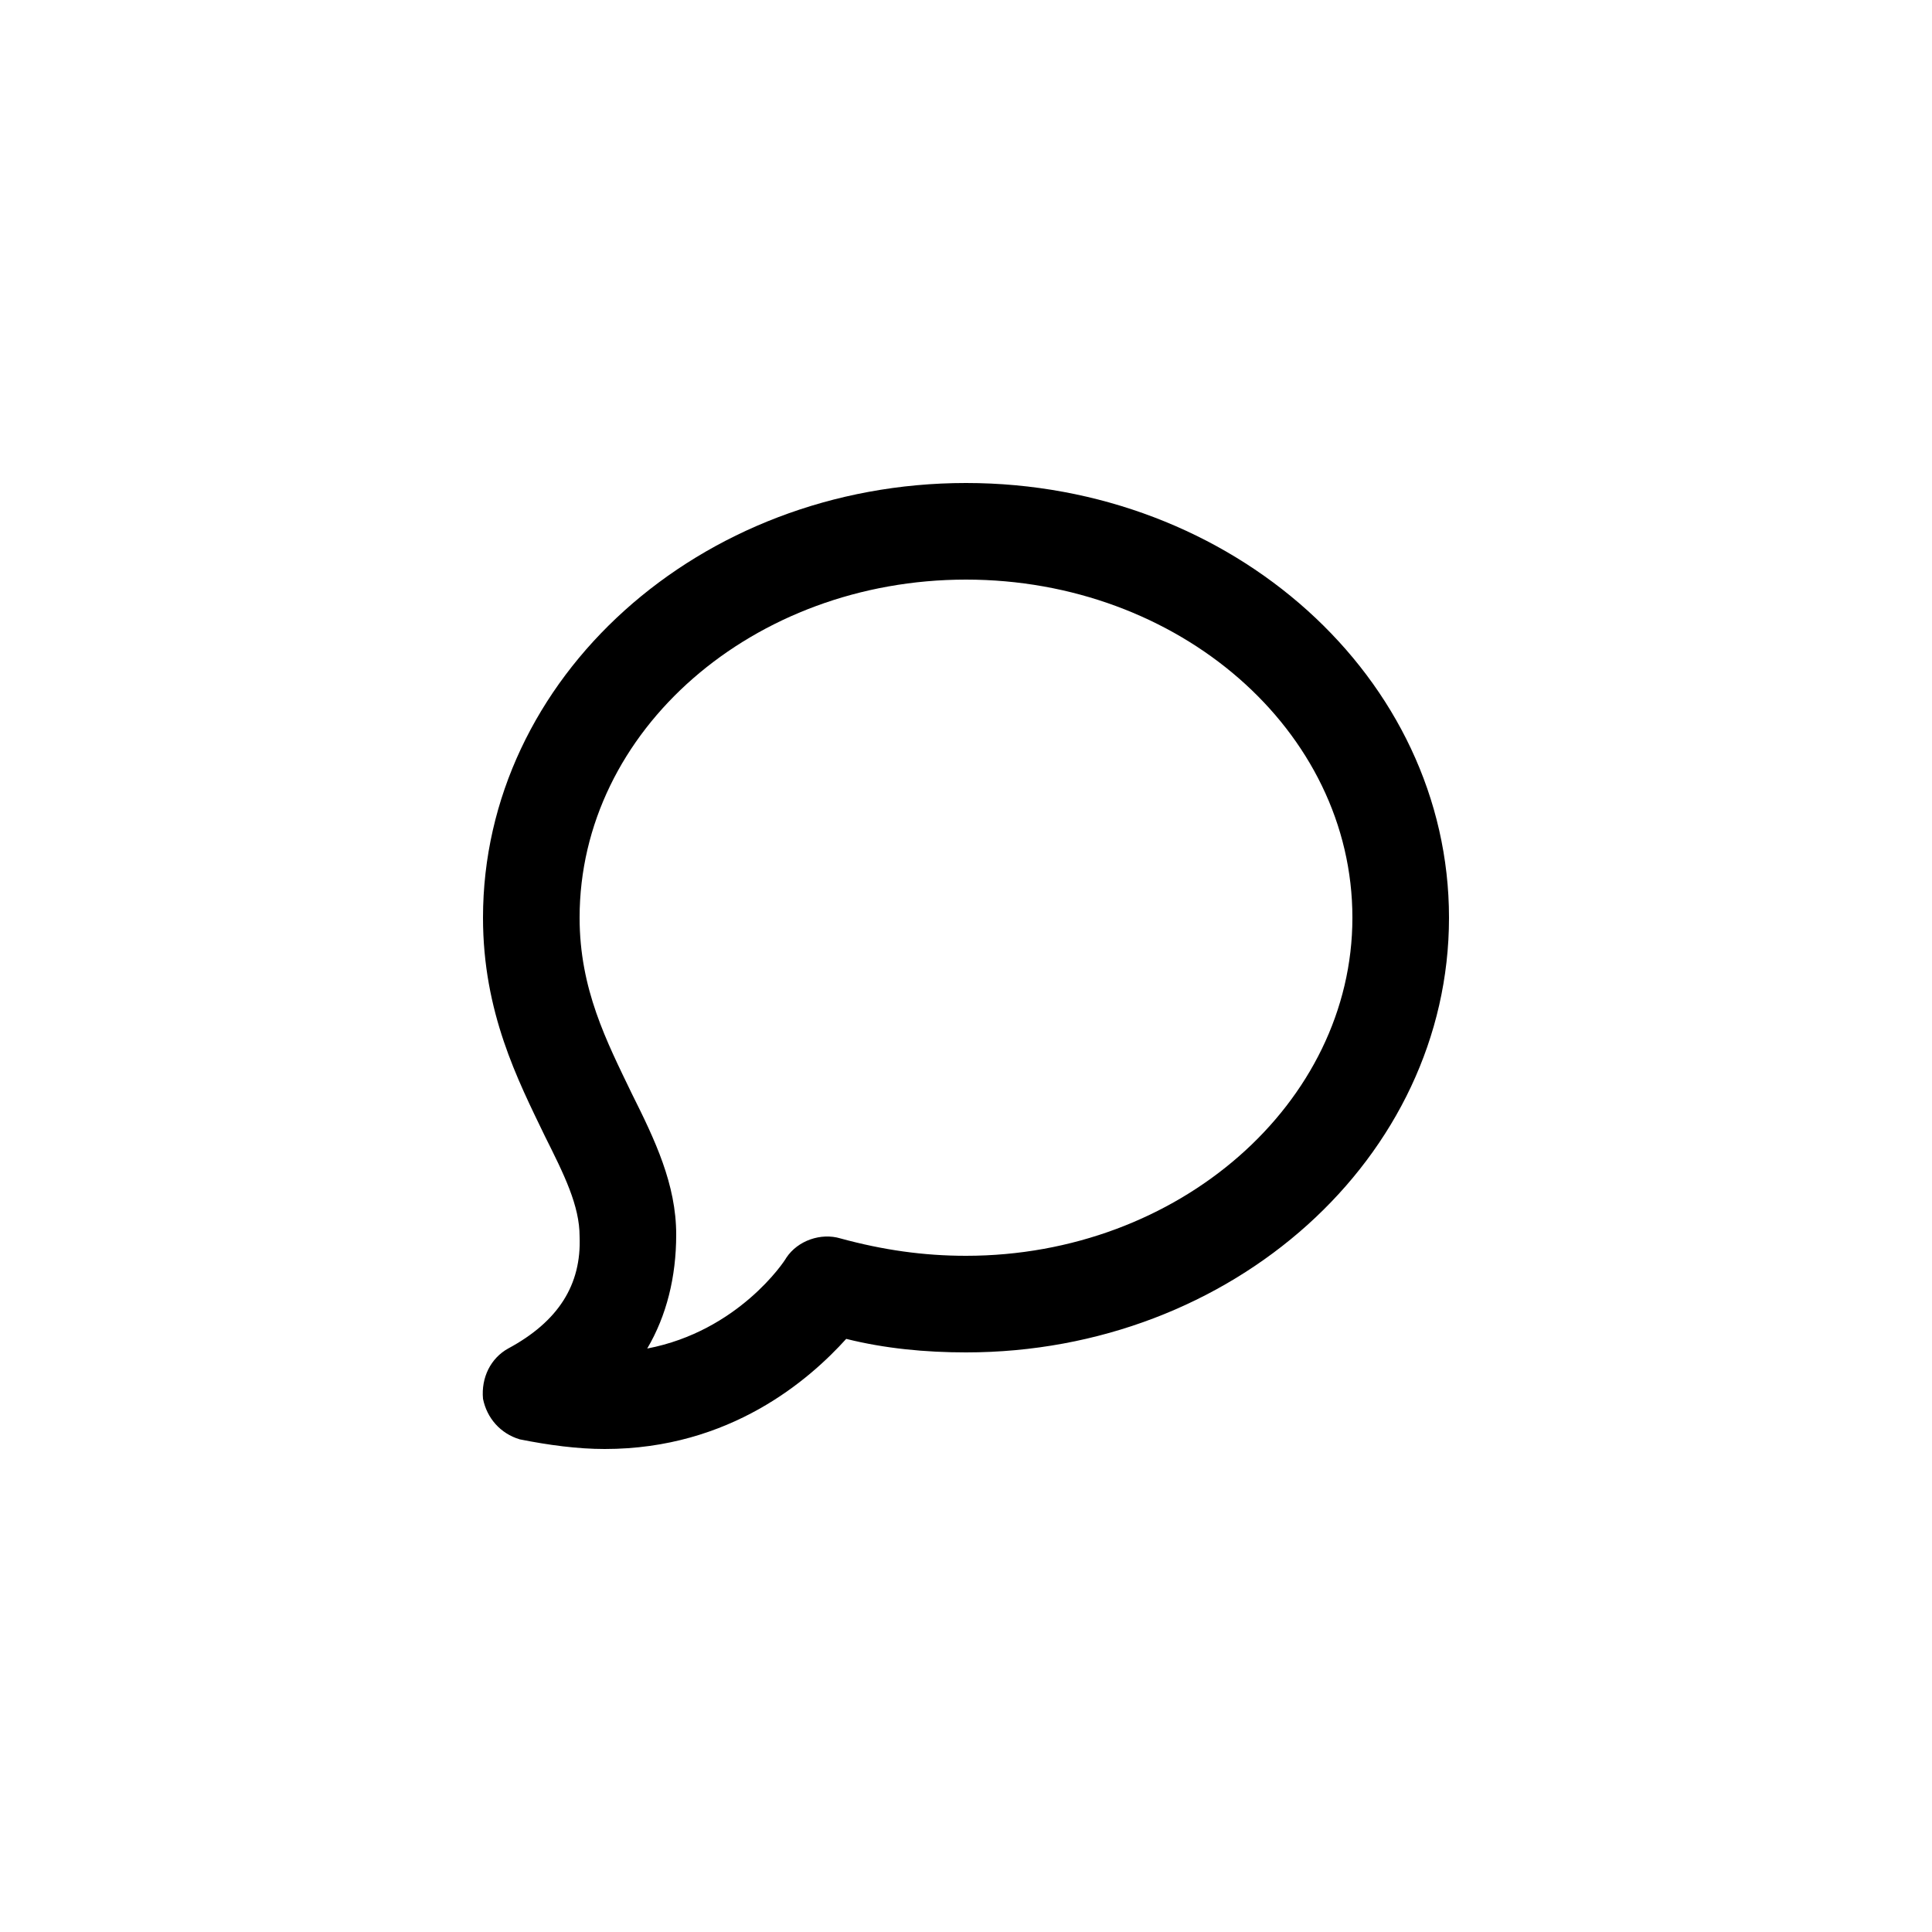 <svg class="conversations-small rtl-flip" width="20px" height="20px" viewBox="0 0 20 20" version="1.1" xmlns="http://www.w3.org/2000/svg" xmlns:xlink="http://www.w3.org/1999/xlink"> <g class="outlined"> <path d="M6.26,15 C5.98,15 5.68,14.96 5.38,14.9 C5.18,14.84 5.04,14.68 5,14.48 C4.98,14.26 5.08,14.06 5.26,13.96 C5.78,13.68 6.02,13.3 6,12.8 C6,12.48 5.84,12.16 5.64,11.76 C5.36,11.18 5,10.48 5,9.5 C5,7.02 7.24,5 10,5 C12.76,5 15,7.02 15,9.5 C15,11.98 12.76,14 10,14 C9.58,14 9.16,13.96 8.76,13.86 C8.38,14.28 7.56,15 6.26,15 L6.26,15 Z M10,6 C7.8,6 6,7.56 6,9.5 C6,10.24 6.28,10.78 6.54,11.32 C6.78,11.8 7,12.26 7,12.78 C7,13.22 6.9,13.62 6.7,13.96 C7.64,13.78 8.12,13.06 8.14,13.02 C8.26,12.84 8.5,12.76 8.7,12.82 C9.14,12.94 9.56,13 10,13 C12.2,13 14,11.42 14,9.5 C14,7.56 12.2,6 10,6 L10,6 Z"></path> </g> <g class="filled"> <path d="M6.26,15 C5.98,15 5.68,14.96 5.38,14.9 C5.18,14.84 5.04,14.68 5,14.48 C4.98,14.28 5.08,14.08 5.26,13.98 C5.78,13.68 6.02,13.32 6,12.8 C6,12.5 5.84,12.16 5.64,11.78 C5.36,11.2 5,10.48 5,9.5 C5,7.02 7.24,5 10,5 C12.76,5 15,7.02 15,9.5 C15,11.98 12.76,14 10,14 C9.58,14 9.16,13.96 8.76,13.88 C8.38,14.28 7.56,15 6.26,15 L6.26,15 Z" opacity="0"></path> </g> </svg>
